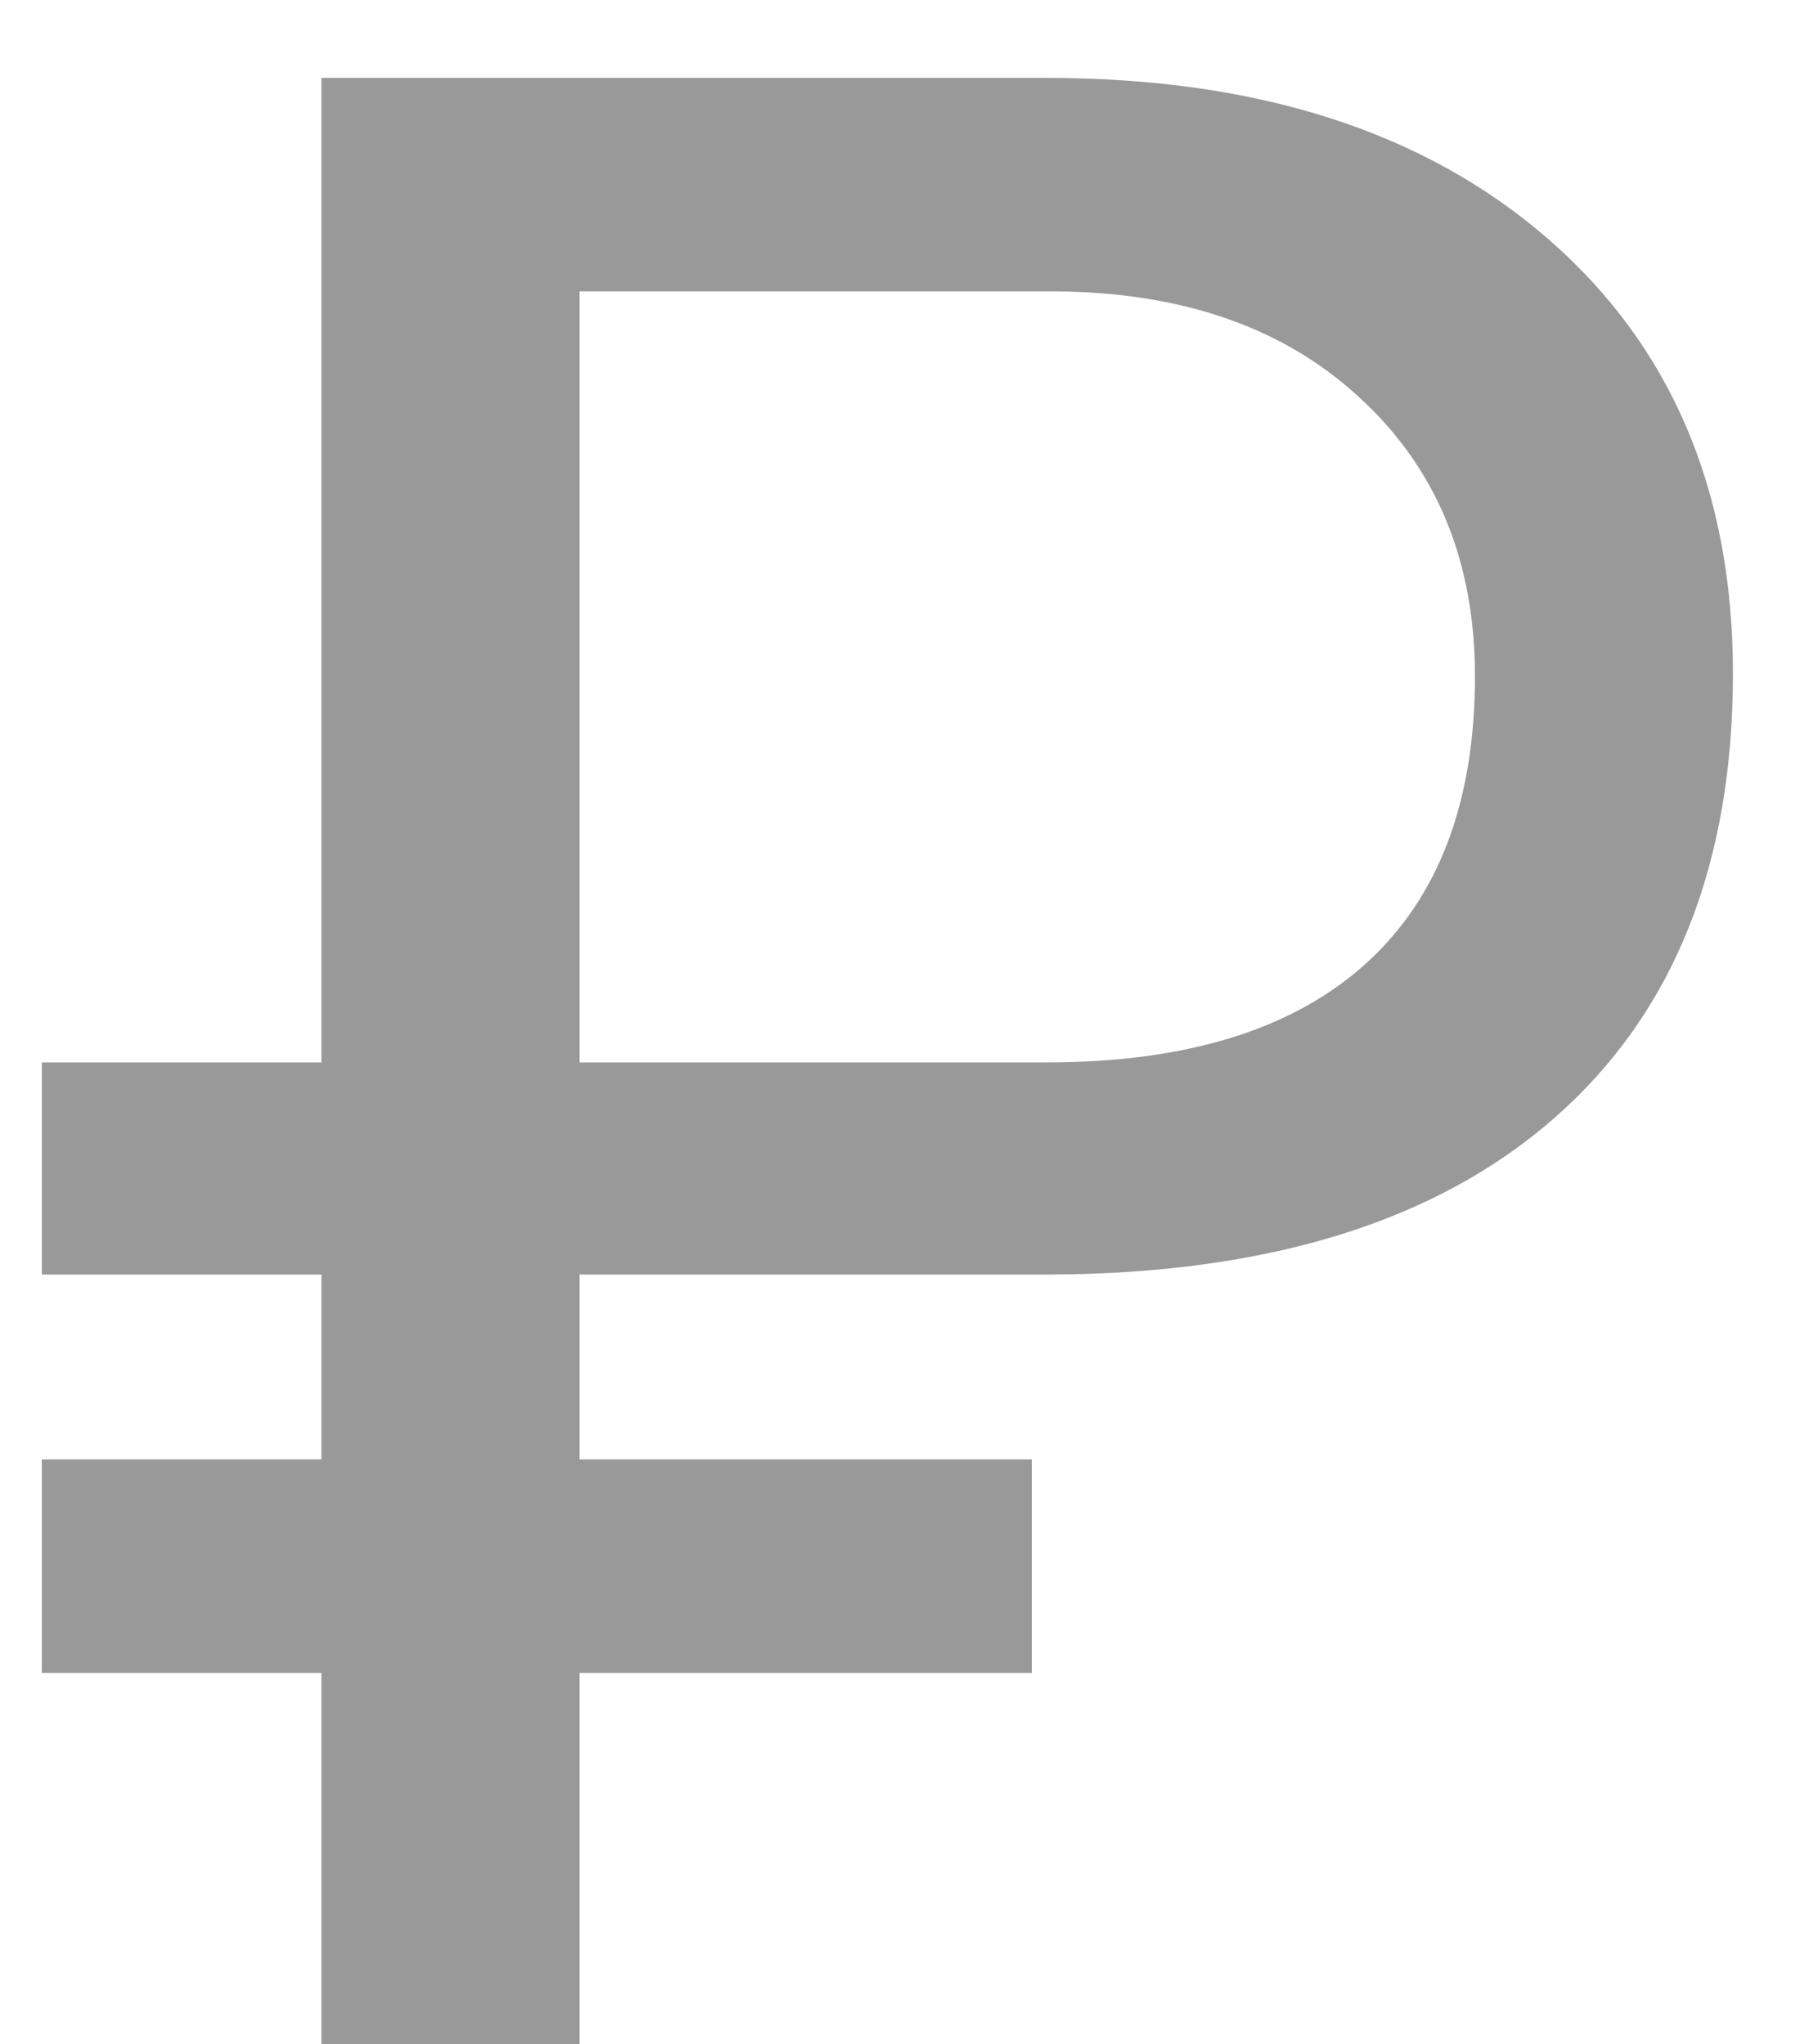 <svg width="15" height="17" viewBox="0 0 15 17" fill="none" xmlns="http://www.w3.org/2000/svg">
<path d="M8.58 13.912H4.818V17H2.673V13.912H0.348V12.137H2.673V10.599H0.348V8.835H2.673V0.648H8.704C10.456 0.648 11.844 1.094 12.87 1.985C13.896 2.876 14.409 4.081 14.409 5.601C14.409 7.196 13.915 8.427 12.926 9.296C11.945 10.157 10.549 10.591 8.737 10.599H4.818V12.137H8.58V13.912ZM4.818 8.835H8.704C9.864 8.835 10.748 8.562 11.354 8.016C11.96 7.469 12.264 6.672 12.264 5.624C12.264 4.673 11.949 3.905 11.32 3.321C10.691 2.73 9.842 2.43 8.771 2.423H4.818V8.835Z" fill="#999999"/>
</svg>
